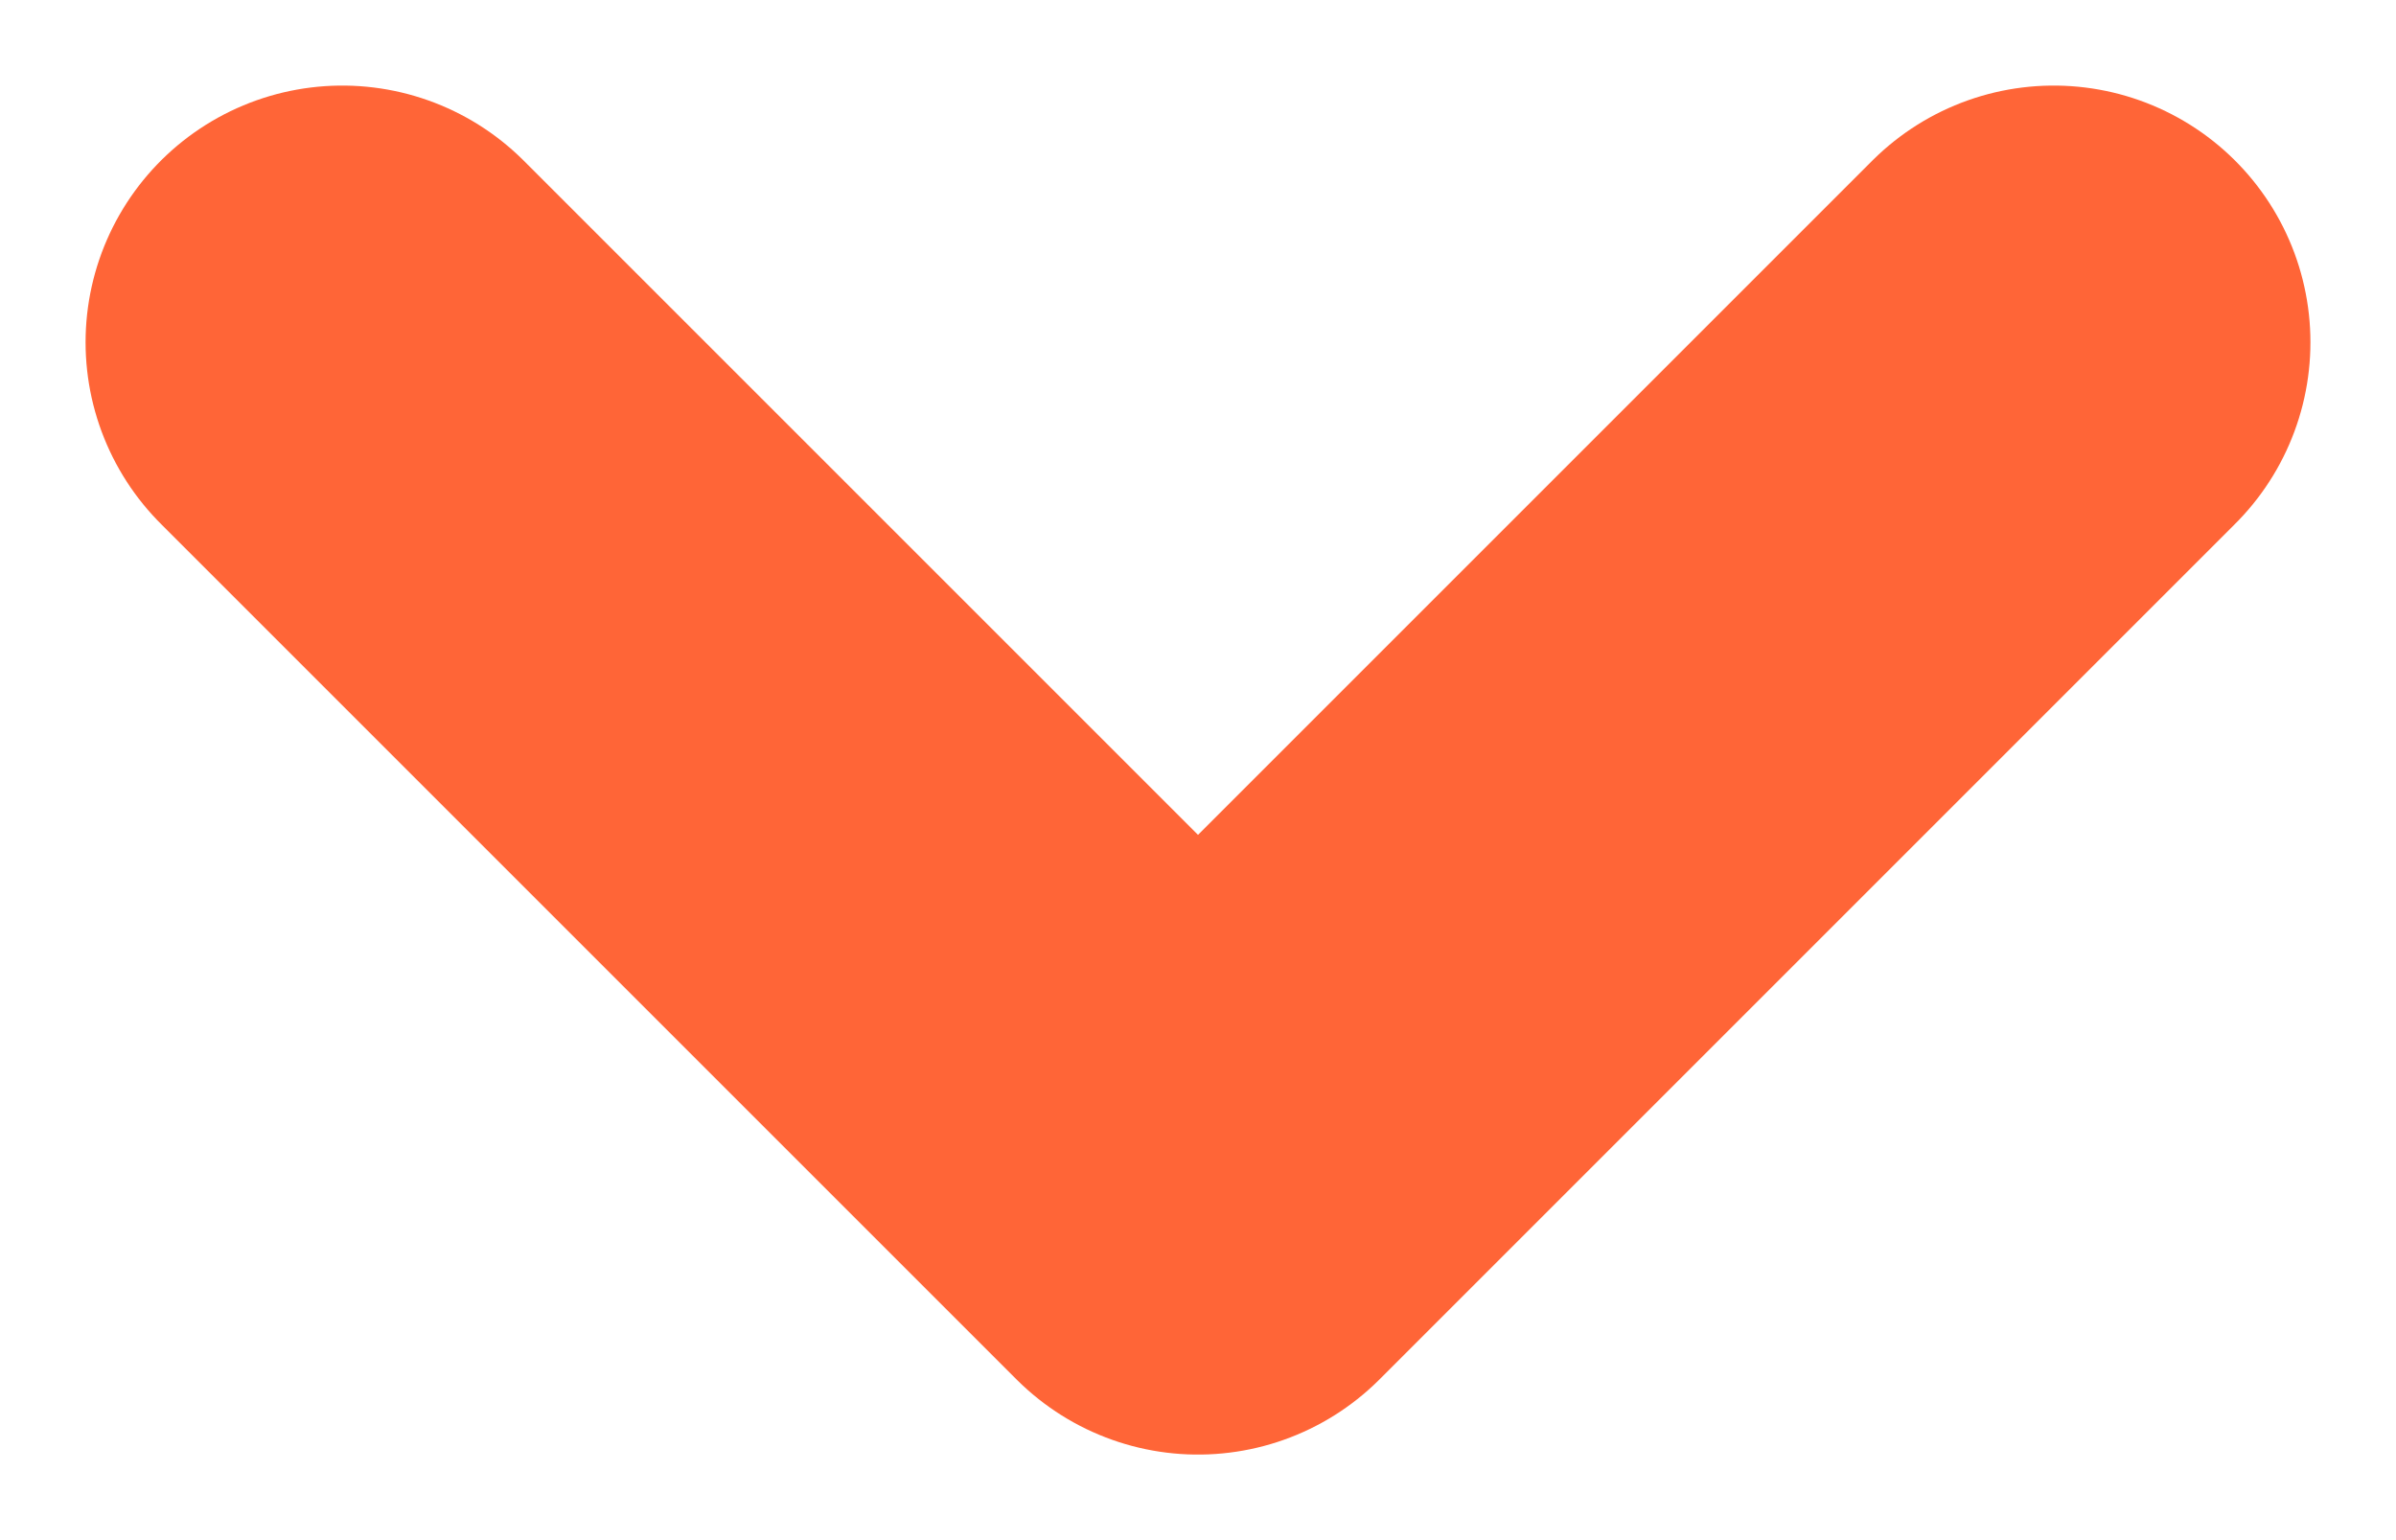 <svg width="14" height="9" viewBox="0 0 14 9" fill="none" xmlns="http://www.w3.org/2000/svg">
<path d="M2 2L7 7L12 2" stroke="#FF6537" stroke-width="3" stroke-linecap="round" stroke-linejoin="round"/>
</svg>
